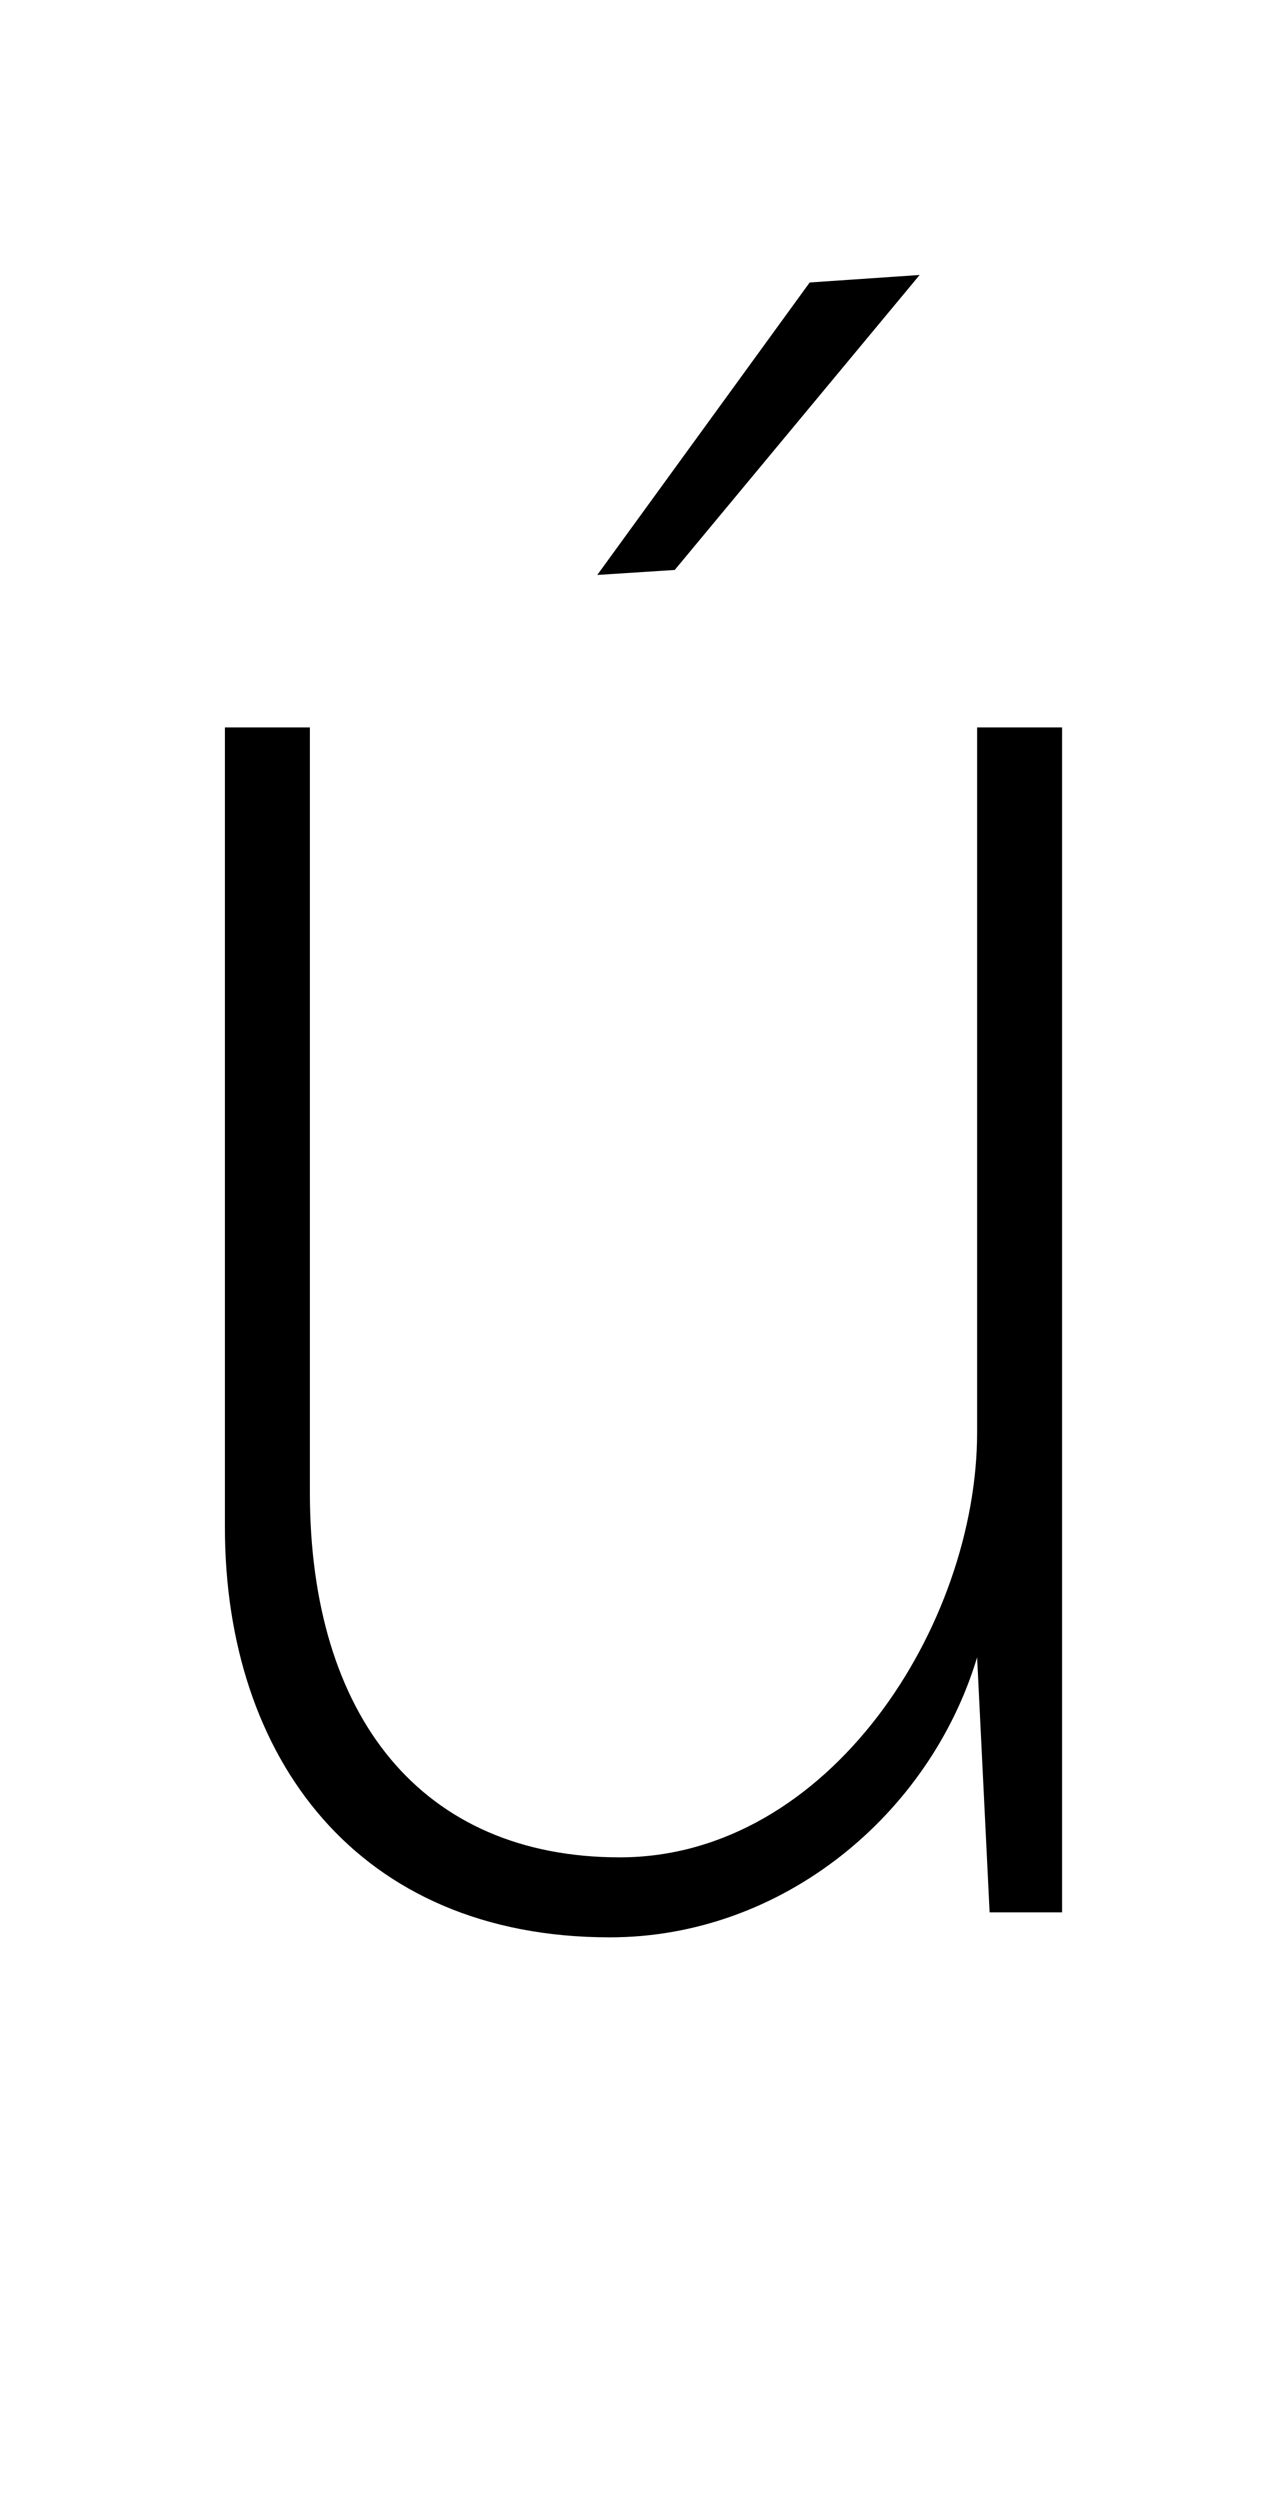 <?xml version="1.0" standalone="no"?>
<!DOCTYPE svg PUBLIC "-//W3C//DTD SVG 1.1//EN" "http://www.w3.org/Graphics/SVG/1.1/DTD/svg11.dtd" >
<svg xmlns="http://www.w3.org/2000/svg" xmlns:xlink="http://www.w3.org/1999/xlink" version="1.1" viewBox="-10 0 509 1000">
   <path fill="currentColor"
d="M260 228l-31 2l85 -117l44 -3zM415 765h-29l-5 -102c-19 63 -78 112 -147 112c-101 0 -154 -72 -154 -164v-320h34v306c0 90 45 146 124 146c84 0 143 -93 143 -170v-282h34v474z" />
</svg>
